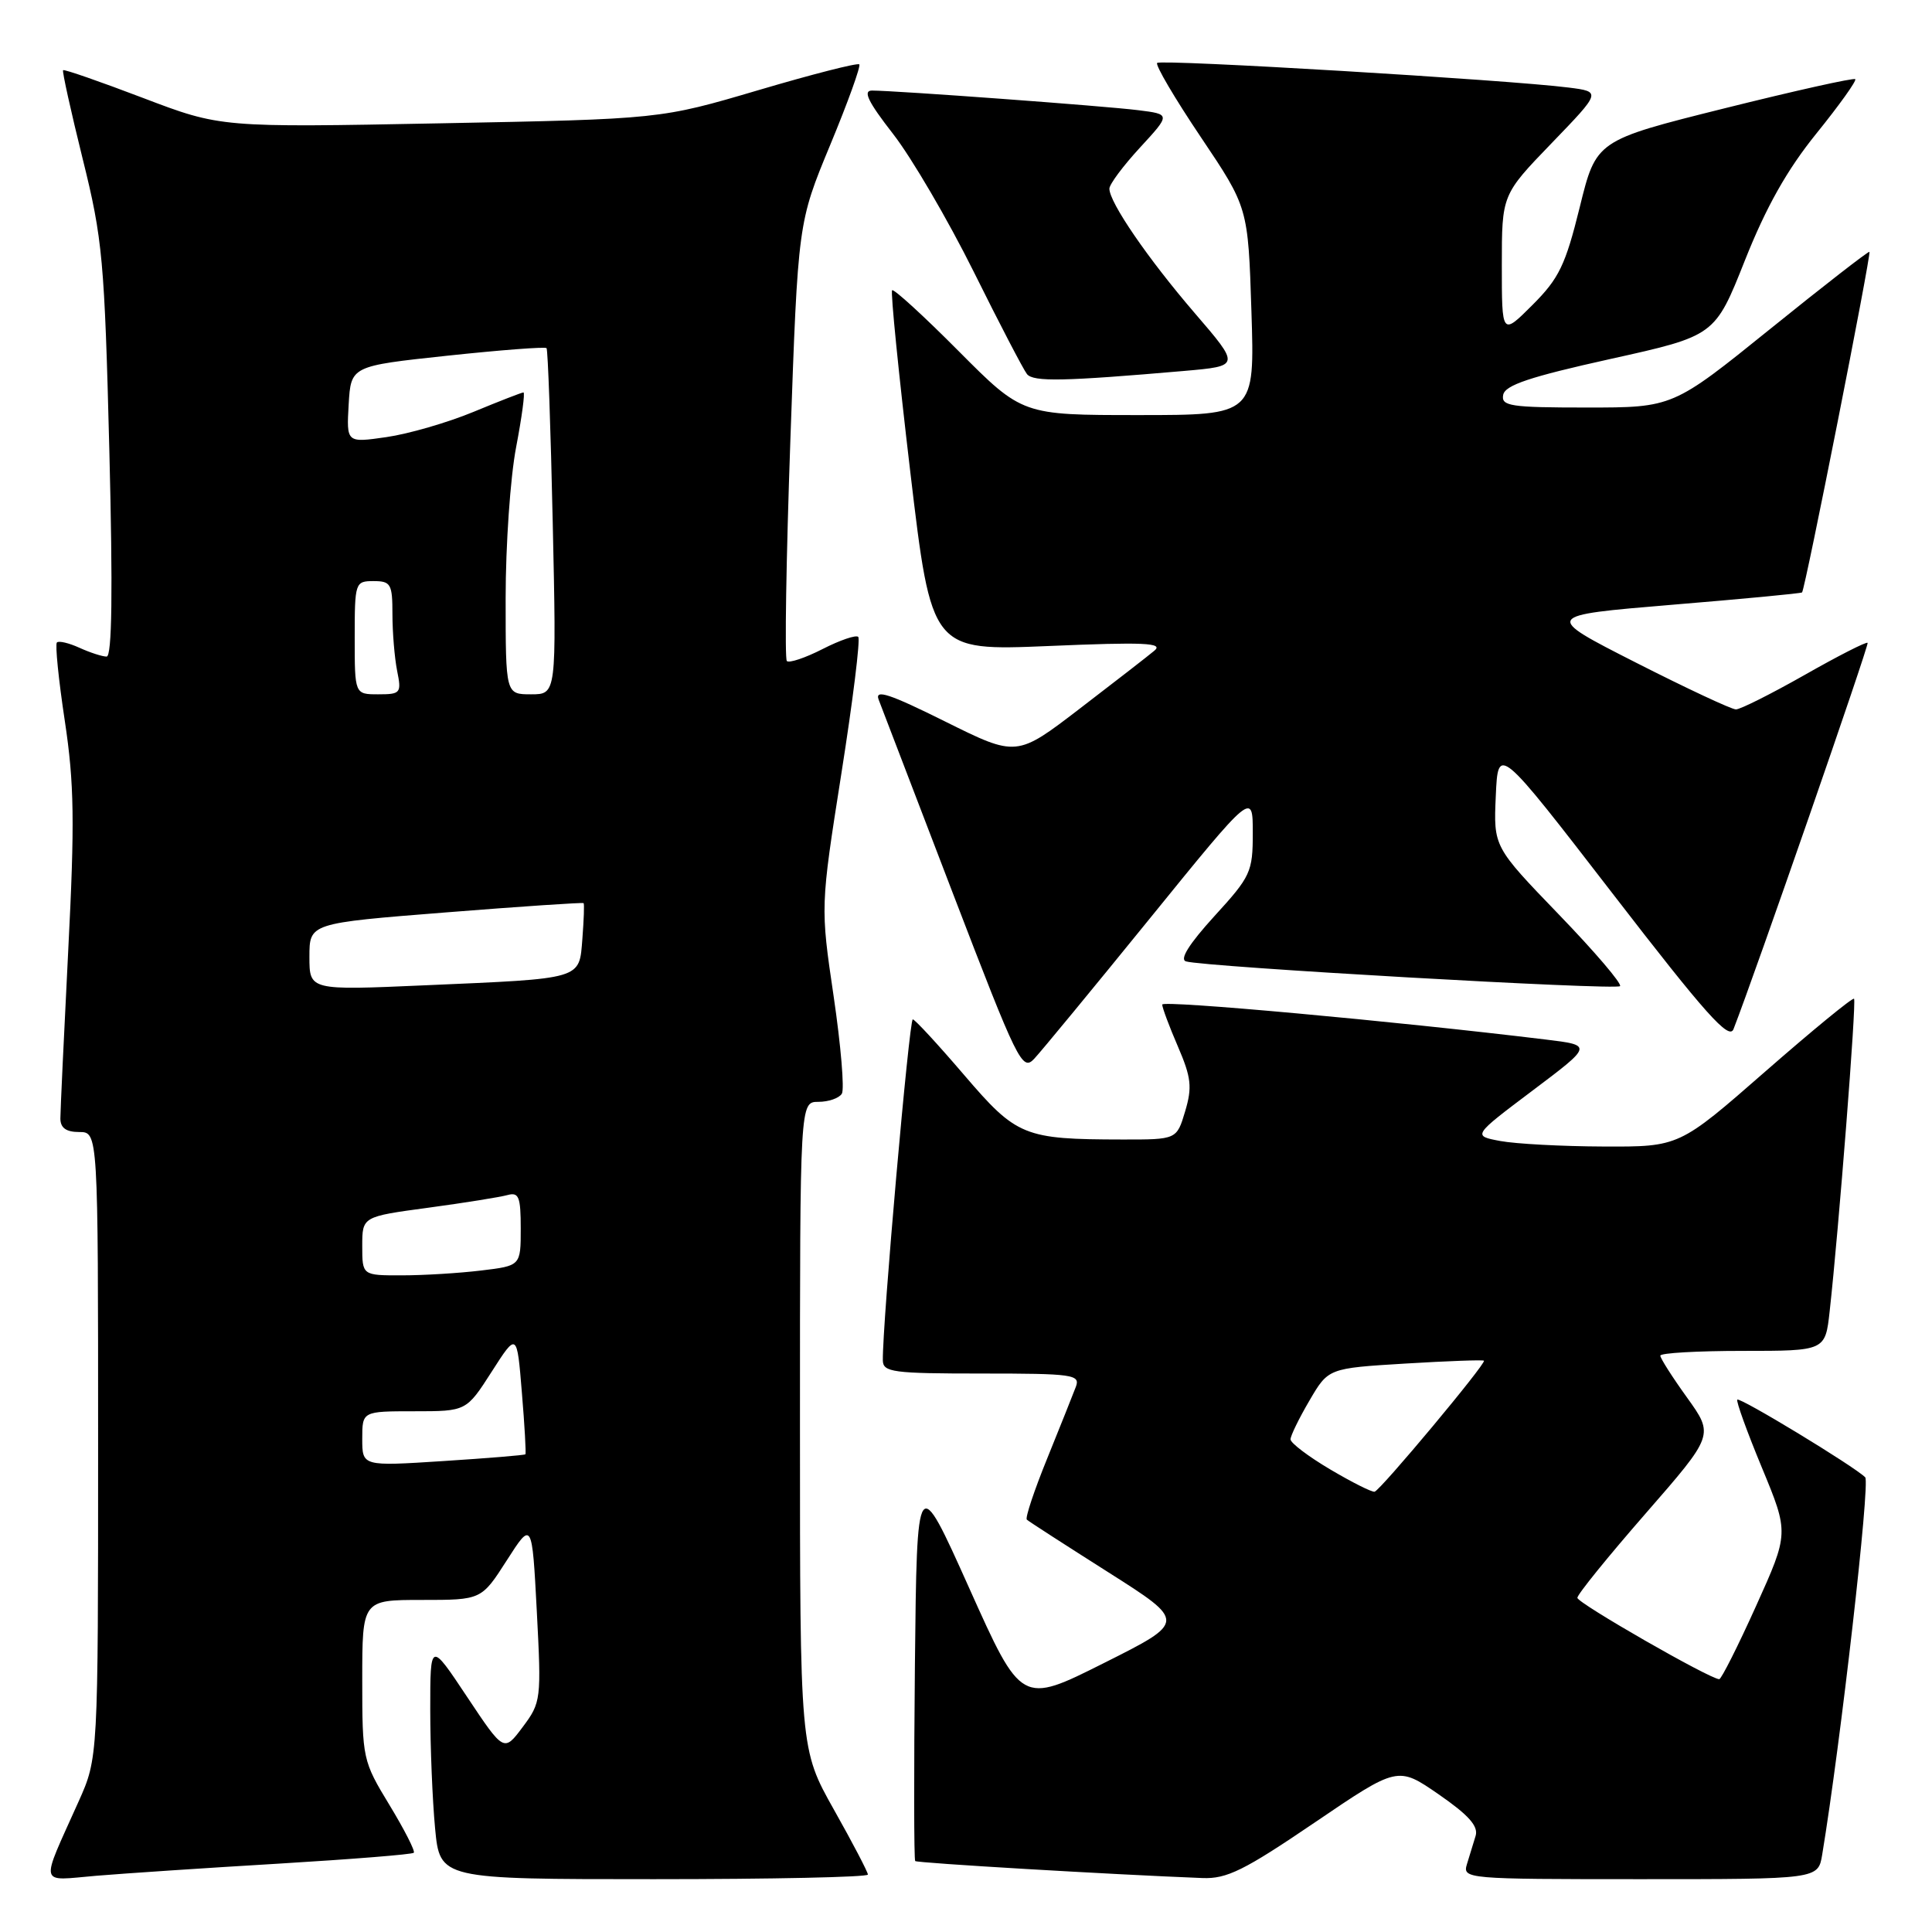 <?xml version="1.0" encoding="UTF-8" standalone="no"?>
<!DOCTYPE svg PUBLIC "-//W3C//DTD SVG 1.1//EN" "http://www.w3.org/Graphics/SVG/1.1/DTD/svg11.dtd" >
<svg xmlns="http://www.w3.org/2000/svg" xmlns:xlink="http://www.w3.org/1999/xlink" version="1.1" viewBox="0 0 256 256">
 <g >
 <path fill="currentColor"
d=" M 36.97 246.94 C 46.58 246.36 54.62 245.72 54.83 245.50 C 55.04 245.29 53.59 242.44 51.61 239.18 C 48.06 233.34 48.00 233.05 48.00 222.62 C 48.00 212.00 48.00 212.00 55.90 212.00 C 63.79 212.00 63.79 212.00 67.15 206.76 C 70.50 201.53 70.50 201.53 71.13 213.51 C 71.74 225.20 71.70 225.58 69.26 228.84 C 66.77 232.17 66.77 232.17 61.89 224.84 C 57.01 217.50 57.01 217.50 57.01 226.50 C 57.01 231.45 57.30 238.54 57.65 242.25 C 58.29 249.00 58.29 249.00 86.64 249.00 C 102.24 249.00 115.00 248.73 115.00 248.39 C 115.00 248.06 112.98 244.19 110.50 239.79 C 106.00 231.78 106.00 231.78 106.00 188.89 C 106.00 146.00 106.00 146.00 108.44 146.00 C 109.78 146.00 111.18 145.52 111.55 144.92 C 111.91 144.33 111.42 138.52 110.46 132.00 C 108.71 120.15 108.71 120.15 111.48 102.54 C 113.01 92.85 114.02 84.68 113.72 84.39 C 113.43 84.10 111.31 84.82 109.00 86.00 C 106.69 87.18 104.56 87.89 104.26 87.59 C 103.96 87.29 104.17 74.10 104.73 58.27 C 105.74 29.50 105.74 29.50 110.00 19.22 C 112.35 13.56 114.08 8.75 113.86 8.53 C 113.64 8.30 107.61 9.84 100.48 11.95 C 87.50 15.78 87.50 15.78 58.37 16.34 C 29.25 16.90 29.25 16.90 18.93 12.97 C 13.26 10.81 8.51 9.16 8.36 9.30 C 8.22 9.44 9.39 14.72 10.95 21.03 C 13.60 31.69 13.85 34.43 14.49 59.75 C 14.96 78.38 14.84 87.00 14.13 87.00 C 13.56 87.00 11.95 86.48 10.54 85.84 C 9.14 85.20 7.79 84.88 7.54 85.13 C 7.29 85.38 7.76 90.06 8.59 95.54 C 9.84 103.83 9.91 108.93 9.04 125.95 C 8.47 137.20 8.00 147.22 8.00 148.20 C 8.00 149.45 8.76 150.00 10.50 150.00 C 13.00 150.00 13.00 150.00 13.00 191.47 C 13.00 232.94 13.00 232.94 10.41 238.72 C 5.27 250.19 5.04 249.20 12.75 248.55 C 16.46 248.24 27.36 247.51 36.97 246.94 Z  M 174.18 241.51 C 185.21 234.02 185.21 234.02 190.63 237.76 C 194.58 240.49 195.91 241.97 195.53 243.25 C 195.24 244.21 194.72 245.90 194.38 247.00 C 193.78 248.96 194.23 249.00 217.34 249.00 C 240.91 249.00 240.91 249.00 241.45 245.75 C 243.88 231.09 247.83 196.43 247.15 195.75 C 245.69 194.29 230.56 185.11 230.20 185.46 C 230.02 185.65 231.48 189.70 233.46 194.47 C 237.05 203.14 237.05 203.14 232.68 212.82 C 230.28 218.14 228.08 222.50 227.81 222.50 C 226.59 222.50 209.02 212.42 209.01 211.72 C 209.00 211.28 213.07 206.26 218.06 200.54 C 227.11 190.16 227.11 190.16 223.56 185.21 C 221.60 182.49 220.00 179.98 220.00 179.63 C 220.00 179.28 224.92 179.00 230.93 179.00 C 241.86 179.00 241.86 179.00 242.44 173.75 C 243.64 162.93 246.01 132.67 245.67 132.34 C 245.48 132.15 240.19 136.49 233.91 141.98 C 222.50 151.96 222.50 151.96 212.50 151.92 C 207.00 151.90 200.84 151.57 198.80 151.19 C 195.11 150.50 195.11 150.50 203.08 144.50 C 211.05 138.50 211.05 138.50 204.78 137.74 C 184.63 135.29 154.00 132.50 154.00 133.11 C 154.00 133.51 154.93 136.01 156.08 138.67 C 157.85 142.78 157.99 144.06 157.04 147.25 C 155.92 151.00 155.92 151.00 148.71 150.99 C 135.66 150.97 134.72 150.58 127.75 142.44 C 124.31 138.42 121.25 135.10 120.95 135.07 C 120.48 135.01 116.91 175.50 116.98 180.25 C 117.00 181.83 118.30 182.00 130.11 182.00 C 142.17 182.00 143.16 182.14 142.56 183.75 C 142.20 184.71 140.49 188.98 138.77 193.23 C 137.04 197.48 135.82 201.14 136.06 201.36 C 136.30 201.59 141.16 204.72 146.85 208.33 C 157.19 214.89 157.19 214.89 146.26 220.37 C 135.34 225.85 135.34 225.85 128.42 210.42 C 121.50 195.00 121.50 195.00 121.23 220.65 C 121.09 234.76 121.10 246.44 121.27 246.60 C 121.53 246.86 147.24 248.38 159.32 248.85 C 162.56 248.98 164.86 247.84 174.18 241.51 Z  M 152.36 121.70 C 166.00 104.89 166.00 104.89 166.00 110.37 C 166.00 115.55 165.73 116.13 160.90 121.41 C 157.57 125.07 156.27 127.13 157.15 127.39 C 159.56 128.12 214.11 131.23 214.66 130.67 C 214.96 130.38 211.31 126.10 206.55 121.17 C 197.90 112.20 197.90 112.20 198.20 105.46 C 198.50 98.73 198.50 98.73 213.74 118.48 C 226.01 134.39 229.12 137.87 229.70 136.36 C 232.57 129.00 247.69 85.43 247.47 85.18 C 247.31 85.00 243.56 86.91 239.13 89.43 C 234.70 91.94 230.60 94.00 230.02 94.00 C 229.44 94.00 223.46 91.20 216.73 87.78 C 204.50 81.56 204.50 81.56 221.50 80.14 C 230.85 79.37 238.63 78.63 238.78 78.50 C 239.17 78.19 247.98 33.64 247.71 33.37 C 247.59 33.25 241.68 37.84 234.57 43.58 C 221.66 54.00 221.66 54.00 210.25 54.00 C 200.12 54.00 198.89 53.81 199.18 52.32 C 199.43 51.03 202.73 49.93 213.37 47.57 C 227.24 44.50 227.24 44.50 231.21 34.50 C 234.02 27.43 236.79 22.50 240.69 17.68 C 243.72 13.93 246.03 10.70 245.83 10.49 C 245.62 10.29 237.82 12.03 228.48 14.36 C 211.50 18.60 211.50 18.60 209.32 27.47 C 207.43 35.12 206.58 36.89 203.07 40.40 C 199.00 44.47 199.00 44.47 199.00 35.14 C 199.00 25.81 199.00 25.81 205.59 18.98 C 212.18 12.15 212.18 12.15 207.84 11.60 C 199.94 10.59 153.83 7.83 153.33 8.34 C 153.06 8.61 155.66 13.03 159.11 18.16 C 165.38 27.49 165.38 27.49 165.82 41.24 C 166.26 55.00 166.26 55.00 150.86 55.00 C 135.46 55.00 135.46 55.00 127.03 46.53 C 122.40 41.87 118.43 38.24 118.21 38.46 C 117.99 38.68 119.08 49.52 120.62 62.55 C 123.43 86.25 123.43 86.25 138.97 85.60 C 151.64 85.06 154.22 85.18 152.96 86.22 C 152.12 86.93 147.66 90.38 143.07 93.90 C 134.71 100.31 134.71 100.31 125.23 95.60 C 117.89 91.95 115.90 91.29 116.42 92.69 C 116.80 93.69 121.21 105.21 126.23 118.29 C 134.86 140.78 135.45 141.99 137.04 140.29 C 137.96 139.31 144.86 130.94 152.36 121.70 Z  M 156.92 49.15 C 164.34 48.50 164.34 48.50 158.32 41.50 C 152.11 34.28 147.00 26.83 147.00 25.00 C 147.00 24.42 148.83 21.97 151.06 19.55 C 155.12 15.14 155.12 15.14 150.81 14.60 C 146.46 14.05 118.63 12.00 115.54 12.00 C 114.30 12.00 115.03 13.50 118.34 17.75 C 120.80 20.91 125.60 29.12 129.02 36.00 C 132.43 42.88 135.61 48.98 136.08 49.57 C 136.93 50.62 140.98 50.53 156.92 49.15 Z  M 48.00 190.65 C 48.00 187.00 48.00 187.00 54.90 187.00 C 61.79 187.00 61.79 187.00 65.15 181.76 C 68.50 176.53 68.50 176.53 69.15 184.51 C 69.52 188.91 69.72 192.59 69.62 192.70 C 69.51 192.82 64.60 193.22 58.71 193.60 C 48.00 194.29 48.00 194.29 48.00 190.65 Z  M 48.00 165.10 C 48.00 161.21 48.00 161.21 56.75 160.03 C 61.56 159.38 66.29 158.62 67.25 158.35 C 68.75 157.94 69.00 158.58 69.00 162.79 C 69.00 167.72 69.00 167.72 63.75 168.35 C 60.86 168.70 56.14 168.99 53.25 168.99 C 48.00 169.00 48.00 169.00 48.00 165.10 Z  M 41.00 126.78 C 41.00 122.33 41.00 122.33 59.07 120.90 C 69.01 120.11 77.23 119.56 77.33 119.67 C 77.44 119.77 77.36 121.89 77.17 124.37 C 76.73 129.84 77.41 129.64 56.25 130.56 C 41.00 131.23 41.00 131.23 41.00 126.78 Z  M 47.00 84.50 C 47.00 77.17 47.06 77.00 49.50 77.00 C 51.79 77.00 52.00 77.38 52.00 81.38 C 52.00 83.78 52.28 87.16 52.62 88.88 C 53.22 91.84 53.09 92.00 50.12 92.00 C 47.00 92.00 47.00 92.00 47.00 84.50 Z  M 67.00 79.25 C 67.00 72.24 67.62 63.24 68.39 59.25 C 69.15 55.26 69.59 52.00 69.36 52.00 C 69.14 52.00 66.16 53.16 62.73 54.58 C 59.30 56.00 54.12 57.50 51.20 57.92 C 45.91 58.68 45.91 58.68 46.20 53.59 C 46.50 48.50 46.50 48.50 59.30 47.13 C 66.34 46.38 72.24 45.93 72.42 46.13 C 72.60 46.33 72.97 56.74 73.24 69.25 C 73.74 92.00 73.74 92.00 70.37 92.00 C 67.00 92.00 67.00 92.00 67.00 79.25 Z  M 176.25 194.70 C 173.36 192.99 171.00 191.20 171.00 190.72 C 171.00 190.25 172.13 187.93 173.51 185.58 C 176.01 181.30 176.01 181.30 186.20 180.68 C 191.81 180.34 196.50 180.17 196.63 180.30 C 196.97 180.64 182.92 197.47 182.14 197.66 C 181.79 197.74 179.14 196.41 176.25 194.70 Z "/>
</g>
</svg>
